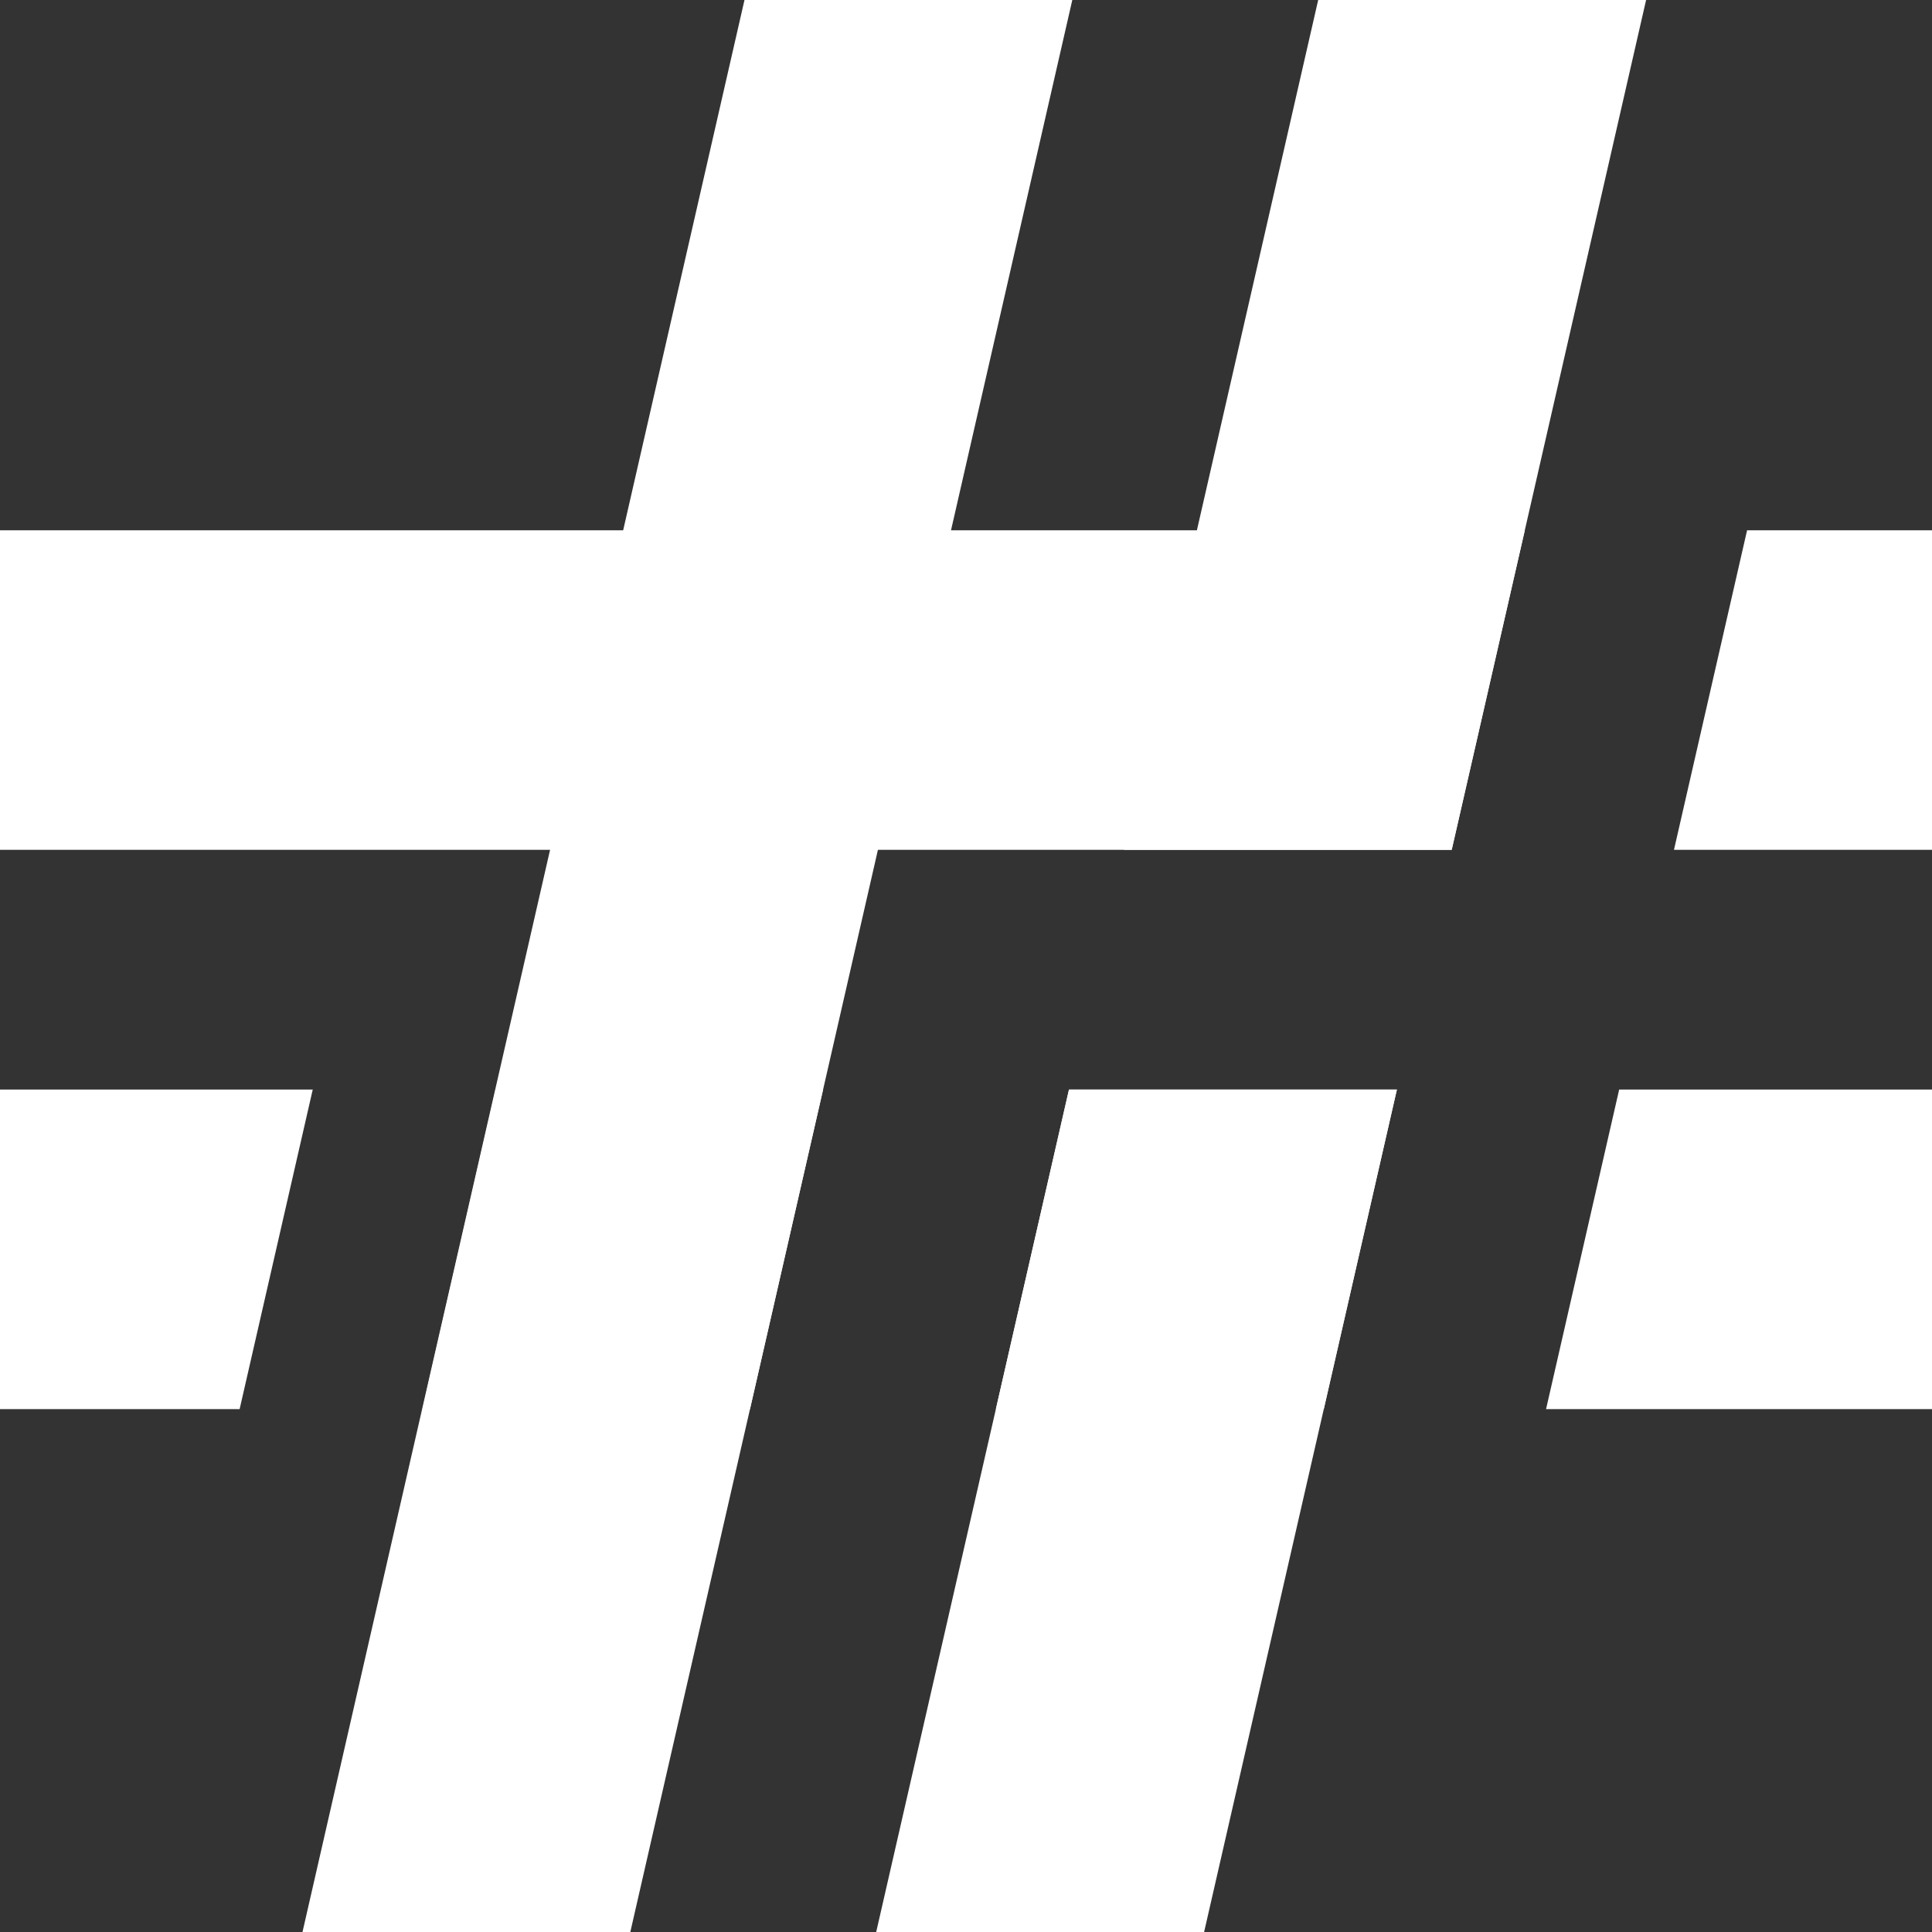 <?xml version="1.0" encoding="UTF-8"?>
<svg id="Layer_2" data-name="Layer 2" xmlns="http://www.w3.org/2000/svg" viewBox="0 0 203.74 203.74">
  <rect x="0" y="0" width="203.74" height="203.74" fill="#333333" stroke="none"/>
  <defs>
    <style>
      .cls-1 {
        fill: #fff;
      }
    </style>
  </defs>
  <g id="Layer_4" data-name="Layer 4">
    <polygon class="cls-1" points="52.26 114.9 86.8 114.9 79.09 148.6 44.55 148.6 52.26 114.9"/>
    <polygon class="cls-1" points="112.73 114.9 147.31 114.9 139.6 148.6 105.02 148.6 112.73 114.9"/>
    <g>
      <polygon class="cls-1" points="0 55.92 160.8 55.92 153.09 89.62 0 89.62 0 55.92"/>
      <polygon class="cls-1" points="203.74 55.92 203.74 89.62 176.53 89.62 184.24 55.92 203.74 55.92"/>
      <polygon class="cls-1" points="0 114.9 32.98 114.9 25.27 148.6 0 148.6 0 114.9"/>
      <polygon class="cls-1" points="203.74 114.9 203.74 148.6 163.04 148.6 170.75 114.9 203.74 114.9"/>
    </g>
    <polygon class="cls-1" points="113.08 0 86.8 114.9 79.09 148.6 66.47 203.74 31.9 203.74 78.51 0 113.08 0"/>
    <polygon class="cls-1" points="147.31 114.9 139.6 148.6 126.98 203.74 92.4 203.74 105.02 148.6 112.73 114.9 147.31 114.9"/>
    <polygon class="cls-1" points="173.59 0 160.8 55.92 153.09 89.62 118.51 89.62 126.22 55.92 139.01 0 173.59 0"/>
  </g>
</svg>